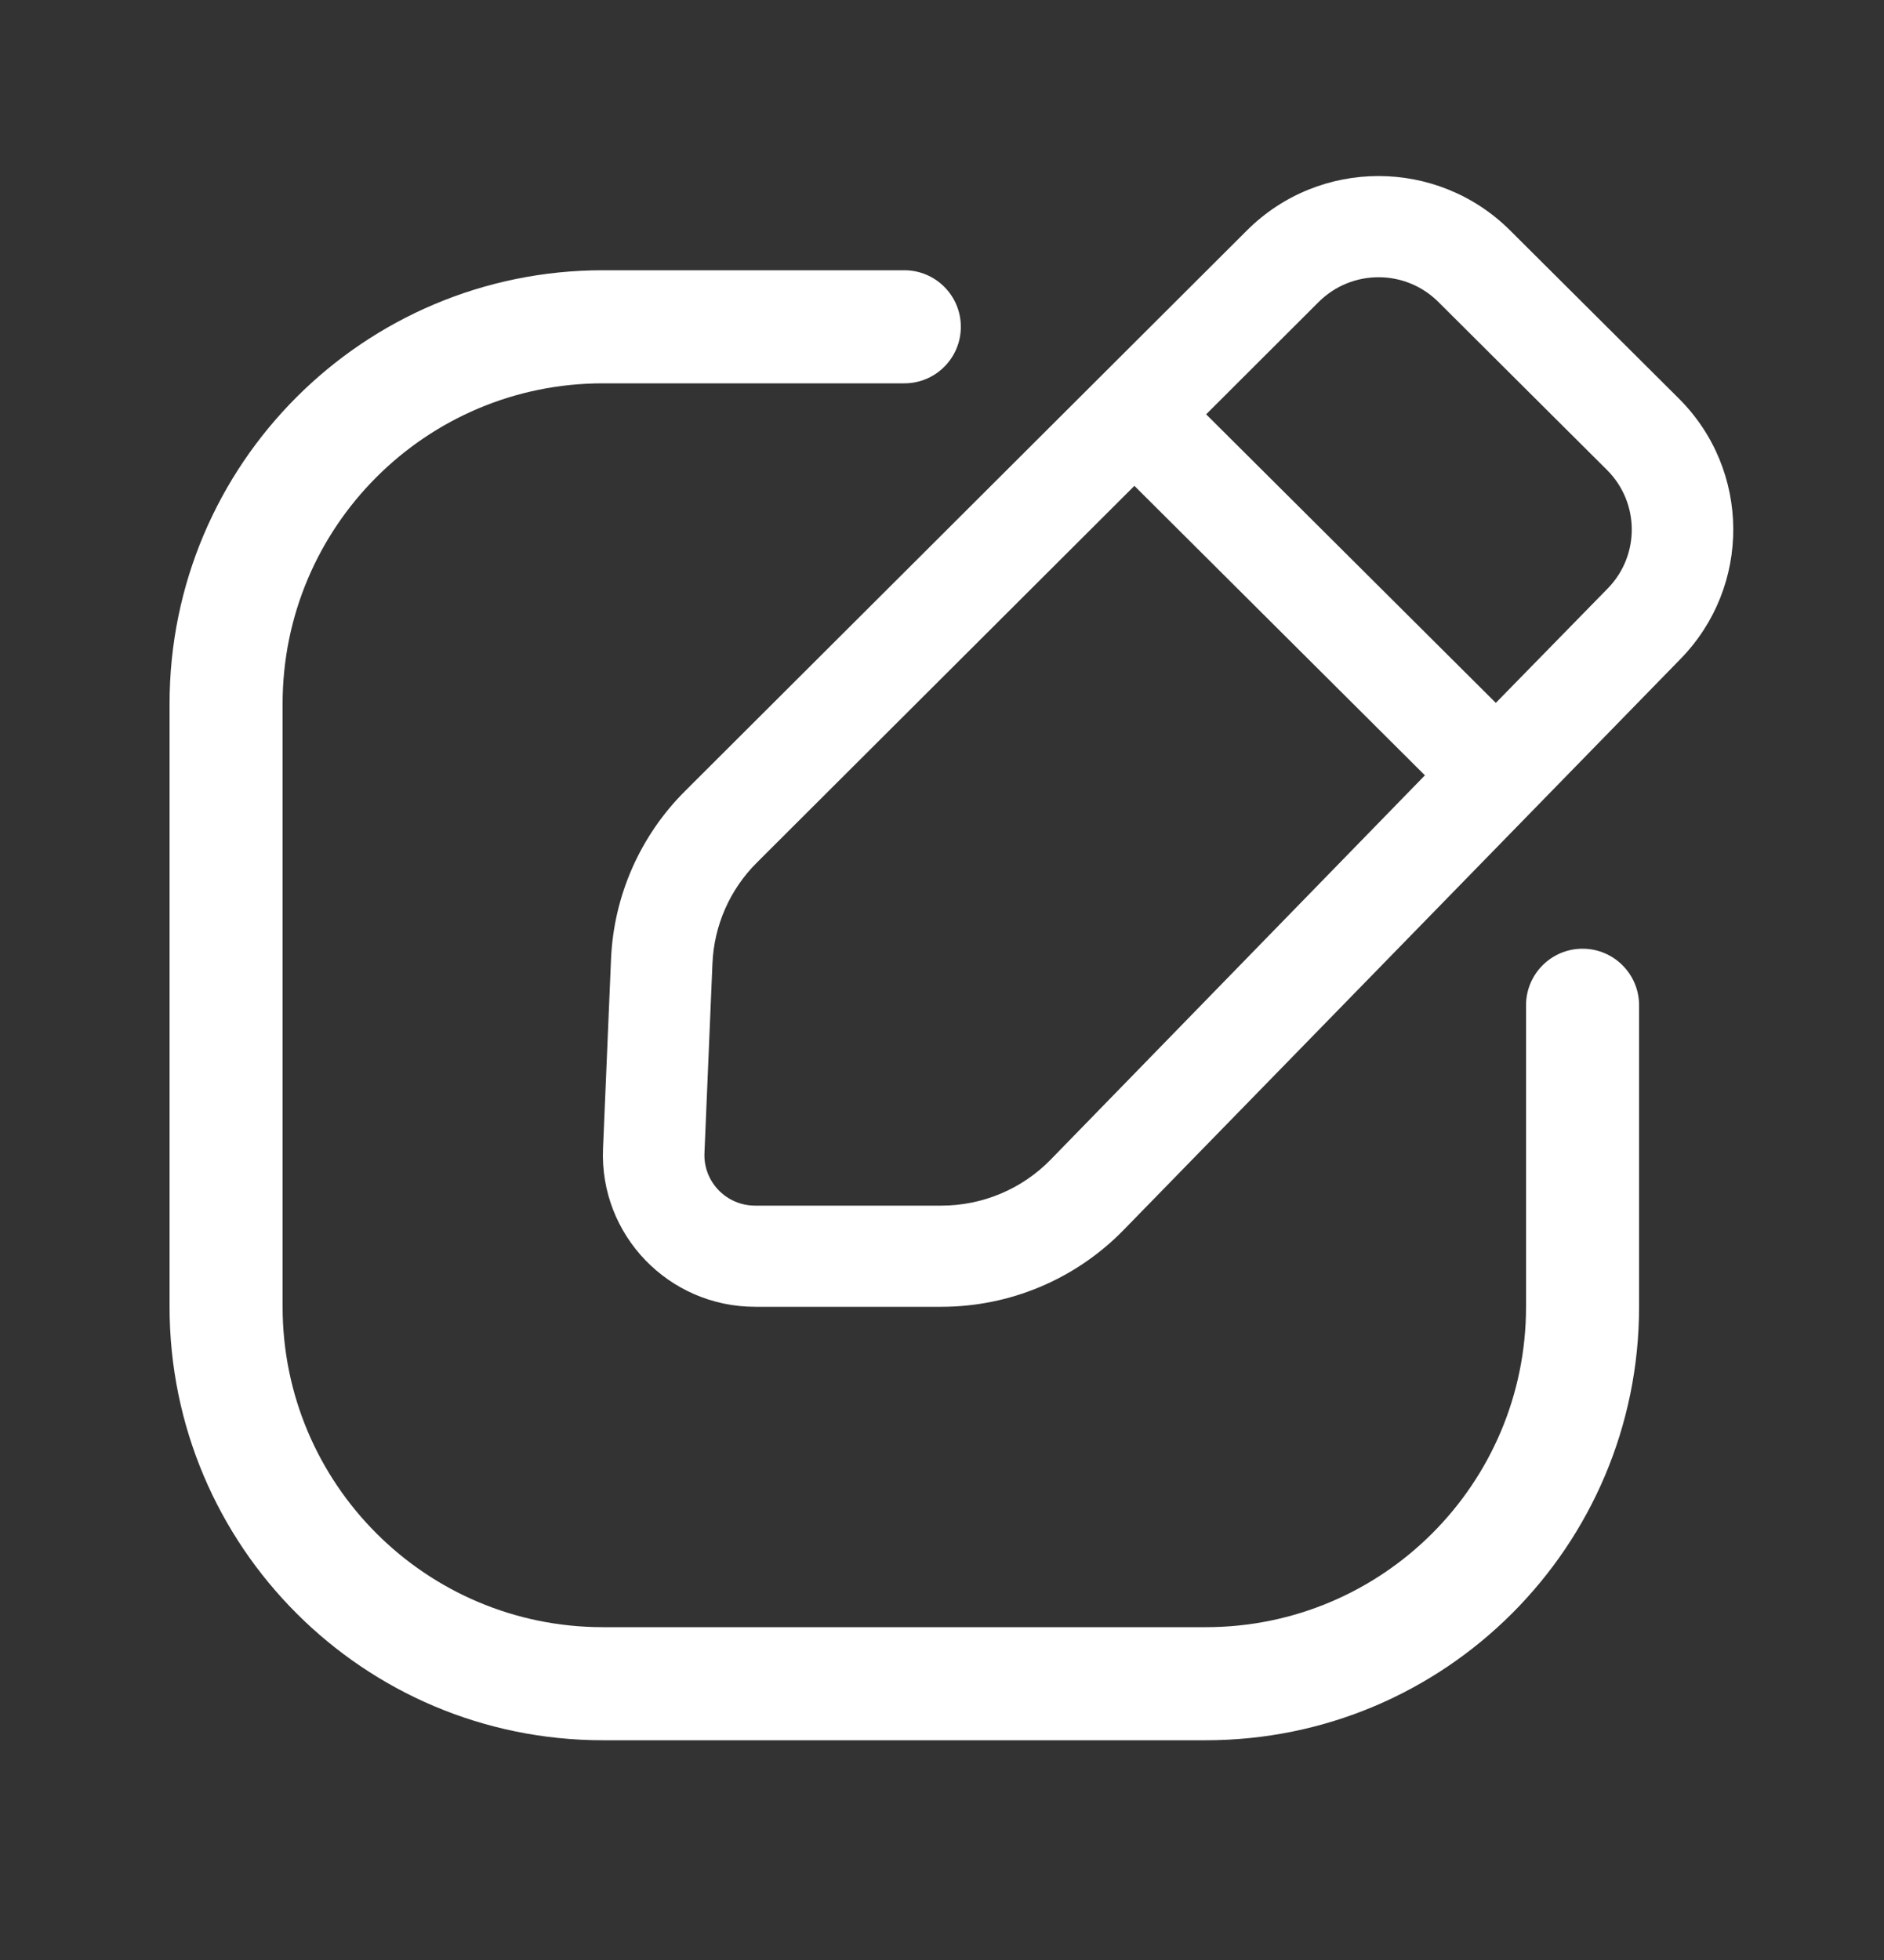 <svg width="25" height="26" viewBox="0 0 25 26" fill="none" xmlns="http://www.w3.org/2000/svg">
<rect x="0" y="0" width="25" height="26" fill="#333333" stroke="none"/>
<path fill-rule="evenodd" clip-rule="evenodd" d="M20.038 3.056C19.073 2.095 17.51 2.095 16.546 3.057L9.09 10.494C8.494 11.088 8.143 11.885 8.108 12.725L8.002 15.237C7.954 16.381 8.871 17.335 10.02 17.335L12.492 17.335C13.4 17.335 14.269 16.97 14.903 16.323L22.298 8.743C23.242 7.779 23.233 6.237 22.276 5.285L20.038 3.056ZM17.498 4.006C17.937 3.569 18.647 3.568 19.086 4.005L21.324 6.234C21.759 6.667 21.763 7.368 21.334 7.806L19.849 9.324L16.005 5.496L17.498 4.006ZM15.053 6.445L10.043 11.443C9.685 11.799 9.475 12.277 9.454 12.781L9.348 15.294C9.331 15.675 9.637 15.993 10.02 15.993L12.492 15.993C13.037 15.993 13.559 15.774 13.939 15.386L18.908 10.285L15.053 6.445Z" fill="white"/>
<path d="M21.75 13.335C21.75 12.921 21.414 12.585 21 12.585C20.586 12.585 20.25 12.921 20.25 13.335H21.75ZM12 5.085C12.414 5.085 12.75 4.75 12.75 4.335C12.75 3.921 12.414 3.585 12 3.585V5.085ZM16 21.585H8V23.085H16V21.585ZM3.75 17.335V9.335H2.25V17.335H3.75ZM20.25 13.335V17.335H21.75V13.335H20.25ZM8 5.085H12V3.585H8V5.085ZM8 21.585C5.653 21.585 3.75 19.683 3.75 17.335H2.25C2.25 20.511 4.824 23.085 8 23.085V21.585ZM16 23.085C19.176 23.085 21.75 20.511 21.75 17.335H20.25C20.25 19.683 18.347 21.585 16 21.585V23.085ZM3.75 9.335C3.75 6.988 5.653 5.085 8 5.085V3.585C4.824 3.585 2.25 6.16 2.25 9.335H3.75Z" fill="white"/>
</svg>
